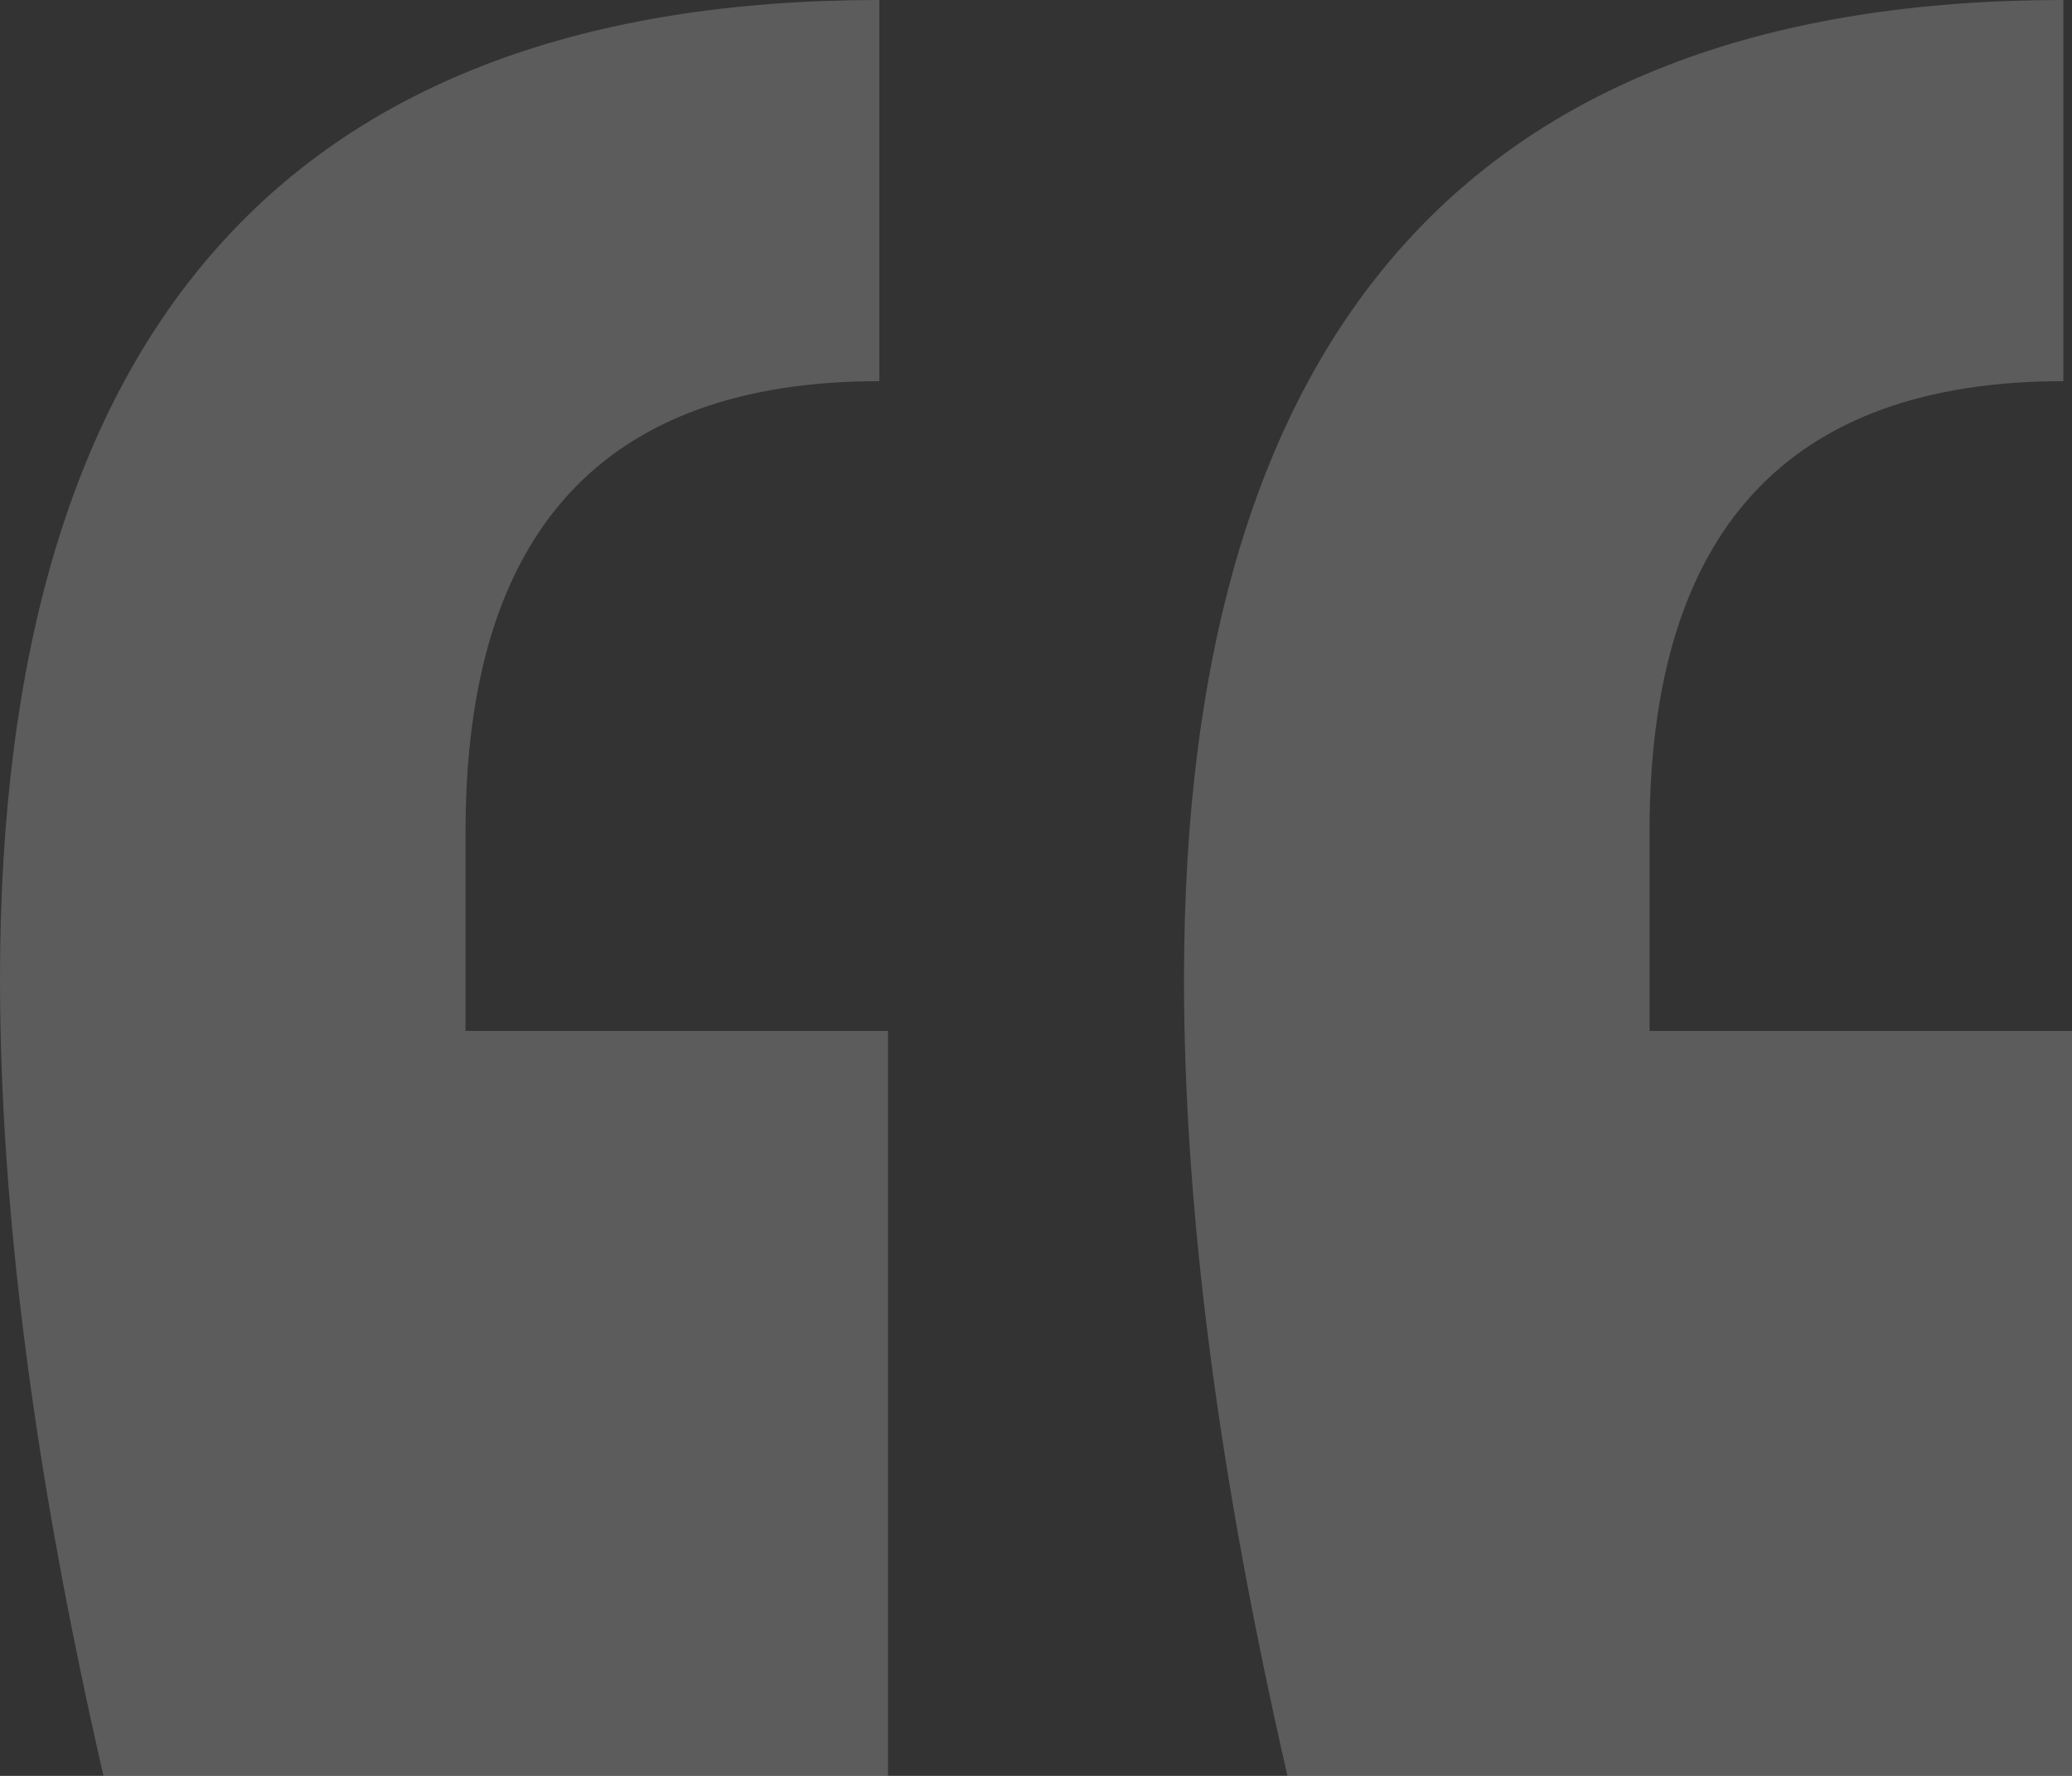 <svg xmlns="http://www.w3.org/2000/svg" width="35" height="30" viewBox="0 0 35 30">
    <rect x="0" y="0" width="35" height="30" fill="#333333" stroke="none"/>
    <g fill="#FFF" fill-rule="nonzero" opacity=".2">
        <path d="M35 30H21.748C20.583 24.927 20 20.439 20 16.537 20 5.512 24.951 0 34.854 0v6.439c-4.66 0-6.99 2.537-6.99 7.61v3.366H35V30zM15 30H1.748C.583 24.927 0 20.439 0 16.537 0 5.512 4.951 0 14.854 0v6.439c-4.66 0-6.99 2.537-6.99 7.61v3.366H15V30z"/>
    </g>
</svg>
